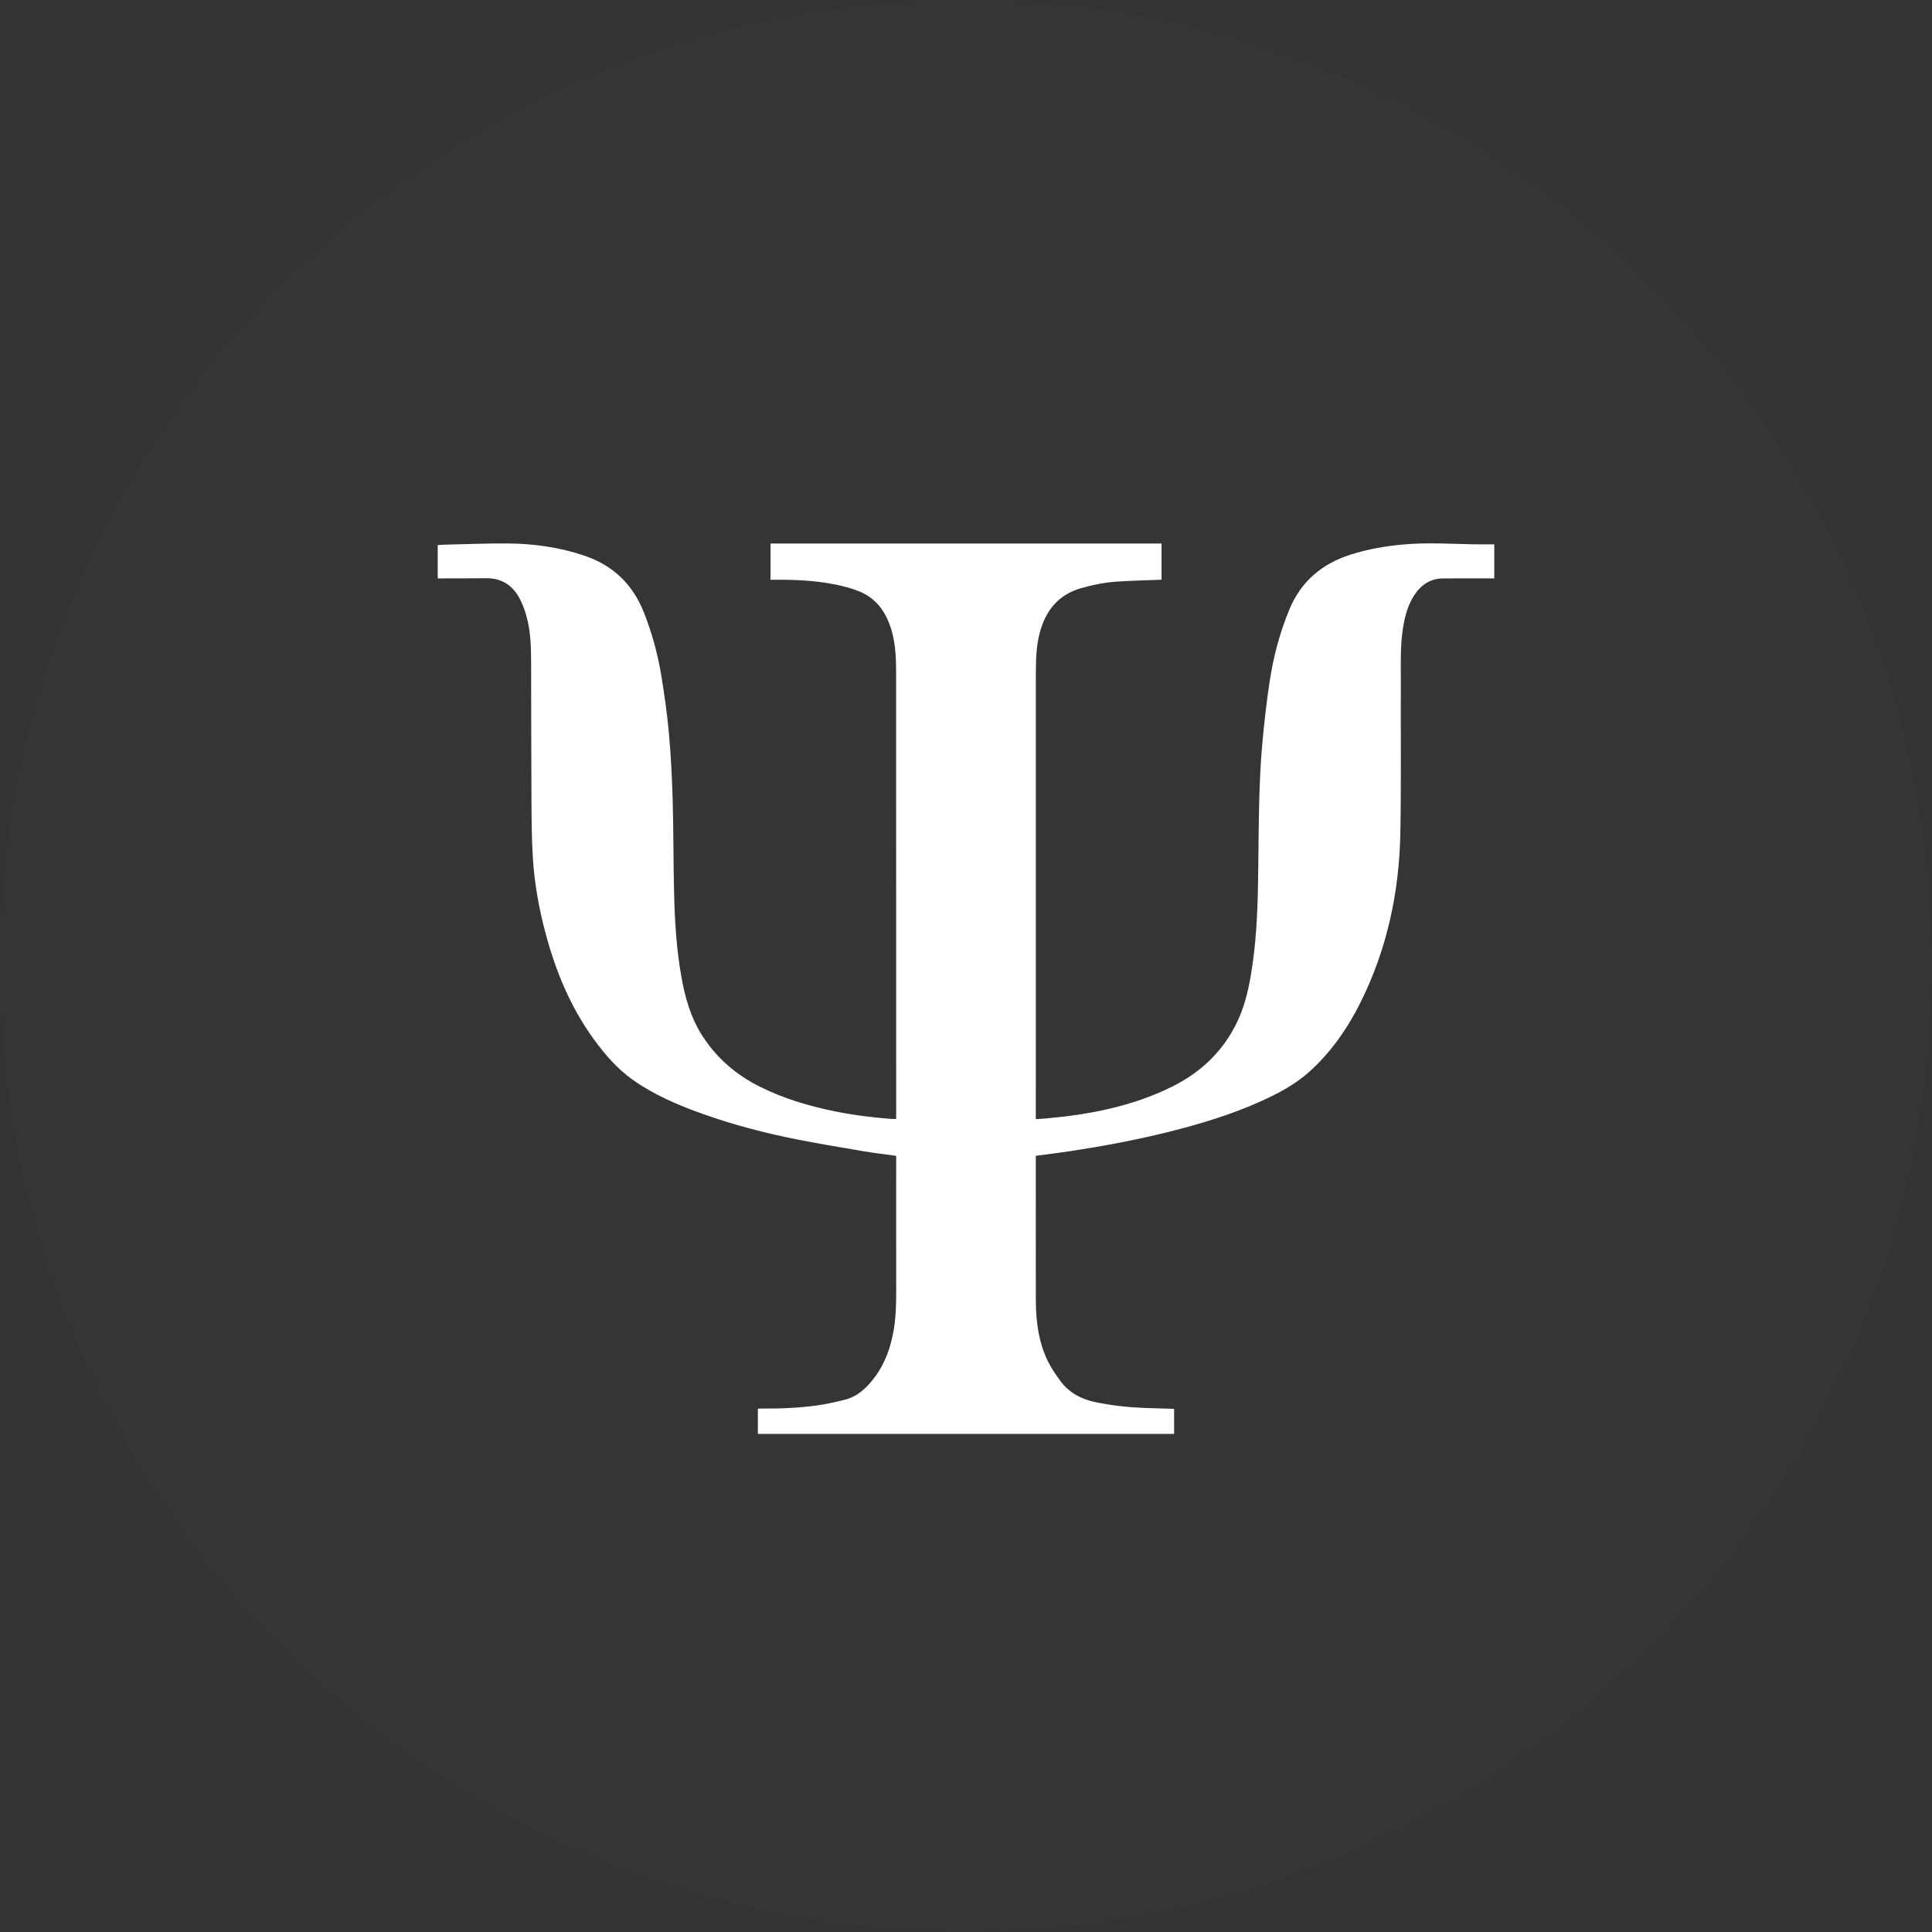 <svg xmlns="http://www.w3.org/2000/svg" xmlns:xlink="http://www.w3.org/1999/xlink" preserveAspectRatio="xMidYMid" width="64" height="64" viewBox="0 0 64 64">
  <rect x="0" y="0" width="64" height="64" fill="#333333" stroke="none"/>
  <defs>
    <style>
      .cls-1 {
        fill: #abe3ff;
        fill-opacity: 0.01;
      }

      .cls-2 {
        fill: #fff;
        fill-rule: evenodd;
      }
    </style>
  </defs>
  <g>
    <circle cx="32" cy="32" r="32" class="cls-1"/>
    <path d="M38.478,18.006 C38.478,18.406 38.478,18.799 38.478,19.197 C38.462,19.200 38.447,19.205 38.432,19.206 C37.951,19.225 37.469,19.234 36.989,19.267 C36.582,19.295 36.182,19.376 35.790,19.491 C35.088,19.698 34.679,20.182 34.473,20.855 C34.327,21.330 34.315,21.824 34.314,22.315 C34.312,27.200 34.313,32.085 34.313,36.971 C34.313,37.000 34.313,37.029 34.313,37.074 C34.428,37.066 34.535,37.061 34.643,37.051 C36.088,36.922 37.497,36.653 38.810,36.005 C39.758,35.537 40.493,34.851 40.961,33.898 C41.205,33.403 41.339,32.874 41.431,32.334 C41.603,31.336 41.655,30.329 41.673,29.319 C41.690,28.382 41.690,27.444 41.714,26.507 C41.730,25.894 41.758,25.280 41.812,24.670 C41.873,23.978 41.952,23.286 42.055,22.599 C42.180,21.771 42.390,20.963 42.714,20.186 C43.100,19.259 43.787,18.678 44.734,18.375 C45.311,18.190 45.903,18.087 46.506,18.035 C47.277,17.968 48.047,18.015 48.817,18.031 C49.042,18.035 49.268,18.032 49.500,18.032 C49.500,18.422 49.500,18.783 49.500,19.160 C49.462,19.160 49.423,19.160 49.385,19.160 C48.856,19.160 48.328,19.156 47.800,19.161 C47.400,19.165 47.097,19.356 46.875,19.678 C46.641,20.017 46.540,20.405 46.476,20.804 C46.382,21.391 46.406,21.983 46.404,22.573 C46.398,24.240 46.418,25.907 46.389,27.573 C46.355,29.533 45.956,31.417 45.079,33.186 C44.650,34.050 44.108,34.838 43.387,35.491 C42.929,35.907 42.389,36.198 41.829,36.454 C40.818,36.917 39.756,37.235 38.678,37.504 C37.611,37.769 36.529,37.969 35.442,38.135 C35.071,38.192 34.699,38.236 34.313,38.287 C34.313,38.317 34.313,38.352 34.313,38.387 C34.313,39.951 34.309,41.516 34.314,43.081 C34.316,43.778 34.404,44.464 34.716,45.099 C34.831,45.334 34.983,45.554 35.141,45.764 C35.419,46.134 35.803,46.342 36.254,46.440 C36.784,46.555 37.321,46.614 37.861,46.638 C38.203,46.653 38.544,46.658 38.894,46.669 C38.894,46.942 38.894,47.218 38.894,47.500 C34.301,47.500 29.707,47.500 25.105,47.500 C25.105,47.225 25.105,46.949 25.105,46.667 C25.130,46.665 25.156,46.660 25.181,46.660 C25.816,46.667 26.450,46.642 27.079,46.555 C27.383,46.512 27.685,46.444 27.983,46.369 C28.419,46.260 28.720,45.964 28.978,45.619 C29.328,45.151 29.511,44.615 29.607,44.046 C29.679,43.615 29.688,43.180 29.688,42.744 C29.685,41.299 29.687,39.853 29.687,38.407 C29.687,38.368 29.687,38.329 29.687,38.289 C29.328,38.239 28.976,38.199 28.628,38.140 C27.883,38.014 27.138,37.890 26.397,37.744 C25.331,37.534 24.281,37.257 23.257,36.892 C22.456,36.606 21.678,36.273 20.978,35.782 C20.452,35.413 20.040,34.935 19.668,34.422 C18.906,33.372 18.417,32.196 18.082,30.952 C17.859,30.123 17.705,29.280 17.652,28.424 C17.610,27.753 17.609,27.079 17.605,26.406 C17.596,24.920 17.598,23.435 17.594,21.950 C17.593,21.408 17.578,20.867 17.421,20.343 C17.365,20.158 17.293,19.975 17.201,19.805 C16.965,19.371 16.596,19.147 16.091,19.154 C15.602,19.161 15.114,19.158 14.625,19.160 C14.586,19.160 14.547,19.160 14.500,19.160 C14.500,18.790 14.500,18.429 14.500,18.058 C14.573,18.053 14.648,18.045 14.724,18.043 C15.428,18.028 16.132,17.997 16.836,18.003 C17.692,18.010 18.533,18.130 19.349,18.404 C20.311,18.728 20.963,19.357 21.332,20.294 C21.597,20.966 21.787,21.657 21.904,22.365 C22.008,23.002 22.101,23.642 22.158,24.285 C22.225,25.027 22.263,25.772 22.284,26.517 C22.313,27.553 22.305,28.590 22.331,29.626 C22.354,30.536 22.410,31.445 22.569,32.343 C22.691,33.038 22.880,33.712 23.267,34.314 C23.744,35.056 24.390,35.608 25.179,36.002 C25.964,36.394 26.797,36.639 27.653,36.814 C28.275,36.940 28.903,37.019 29.535,37.067 C29.581,37.070 29.627,37.067 29.687,37.067 C29.687,37.031 29.687,36.996 29.687,36.961 C29.687,32.092 29.688,27.223 29.685,22.355 C29.685,21.873 29.676,21.389 29.545,20.921 C29.379,20.328 29.067,19.837 28.469,19.593 C28.219,19.491 27.954,19.420 27.689,19.366 C27.010,19.227 26.320,19.200 25.628,19.205 C25.595,19.205 25.563,19.205 25.525,19.205 C25.525,18.804 25.525,18.409 25.525,18.006 C29.839,18.006 34.153,18.006 38.478,18.006 Z" class="cls-2"/>
  </g>
</svg>
